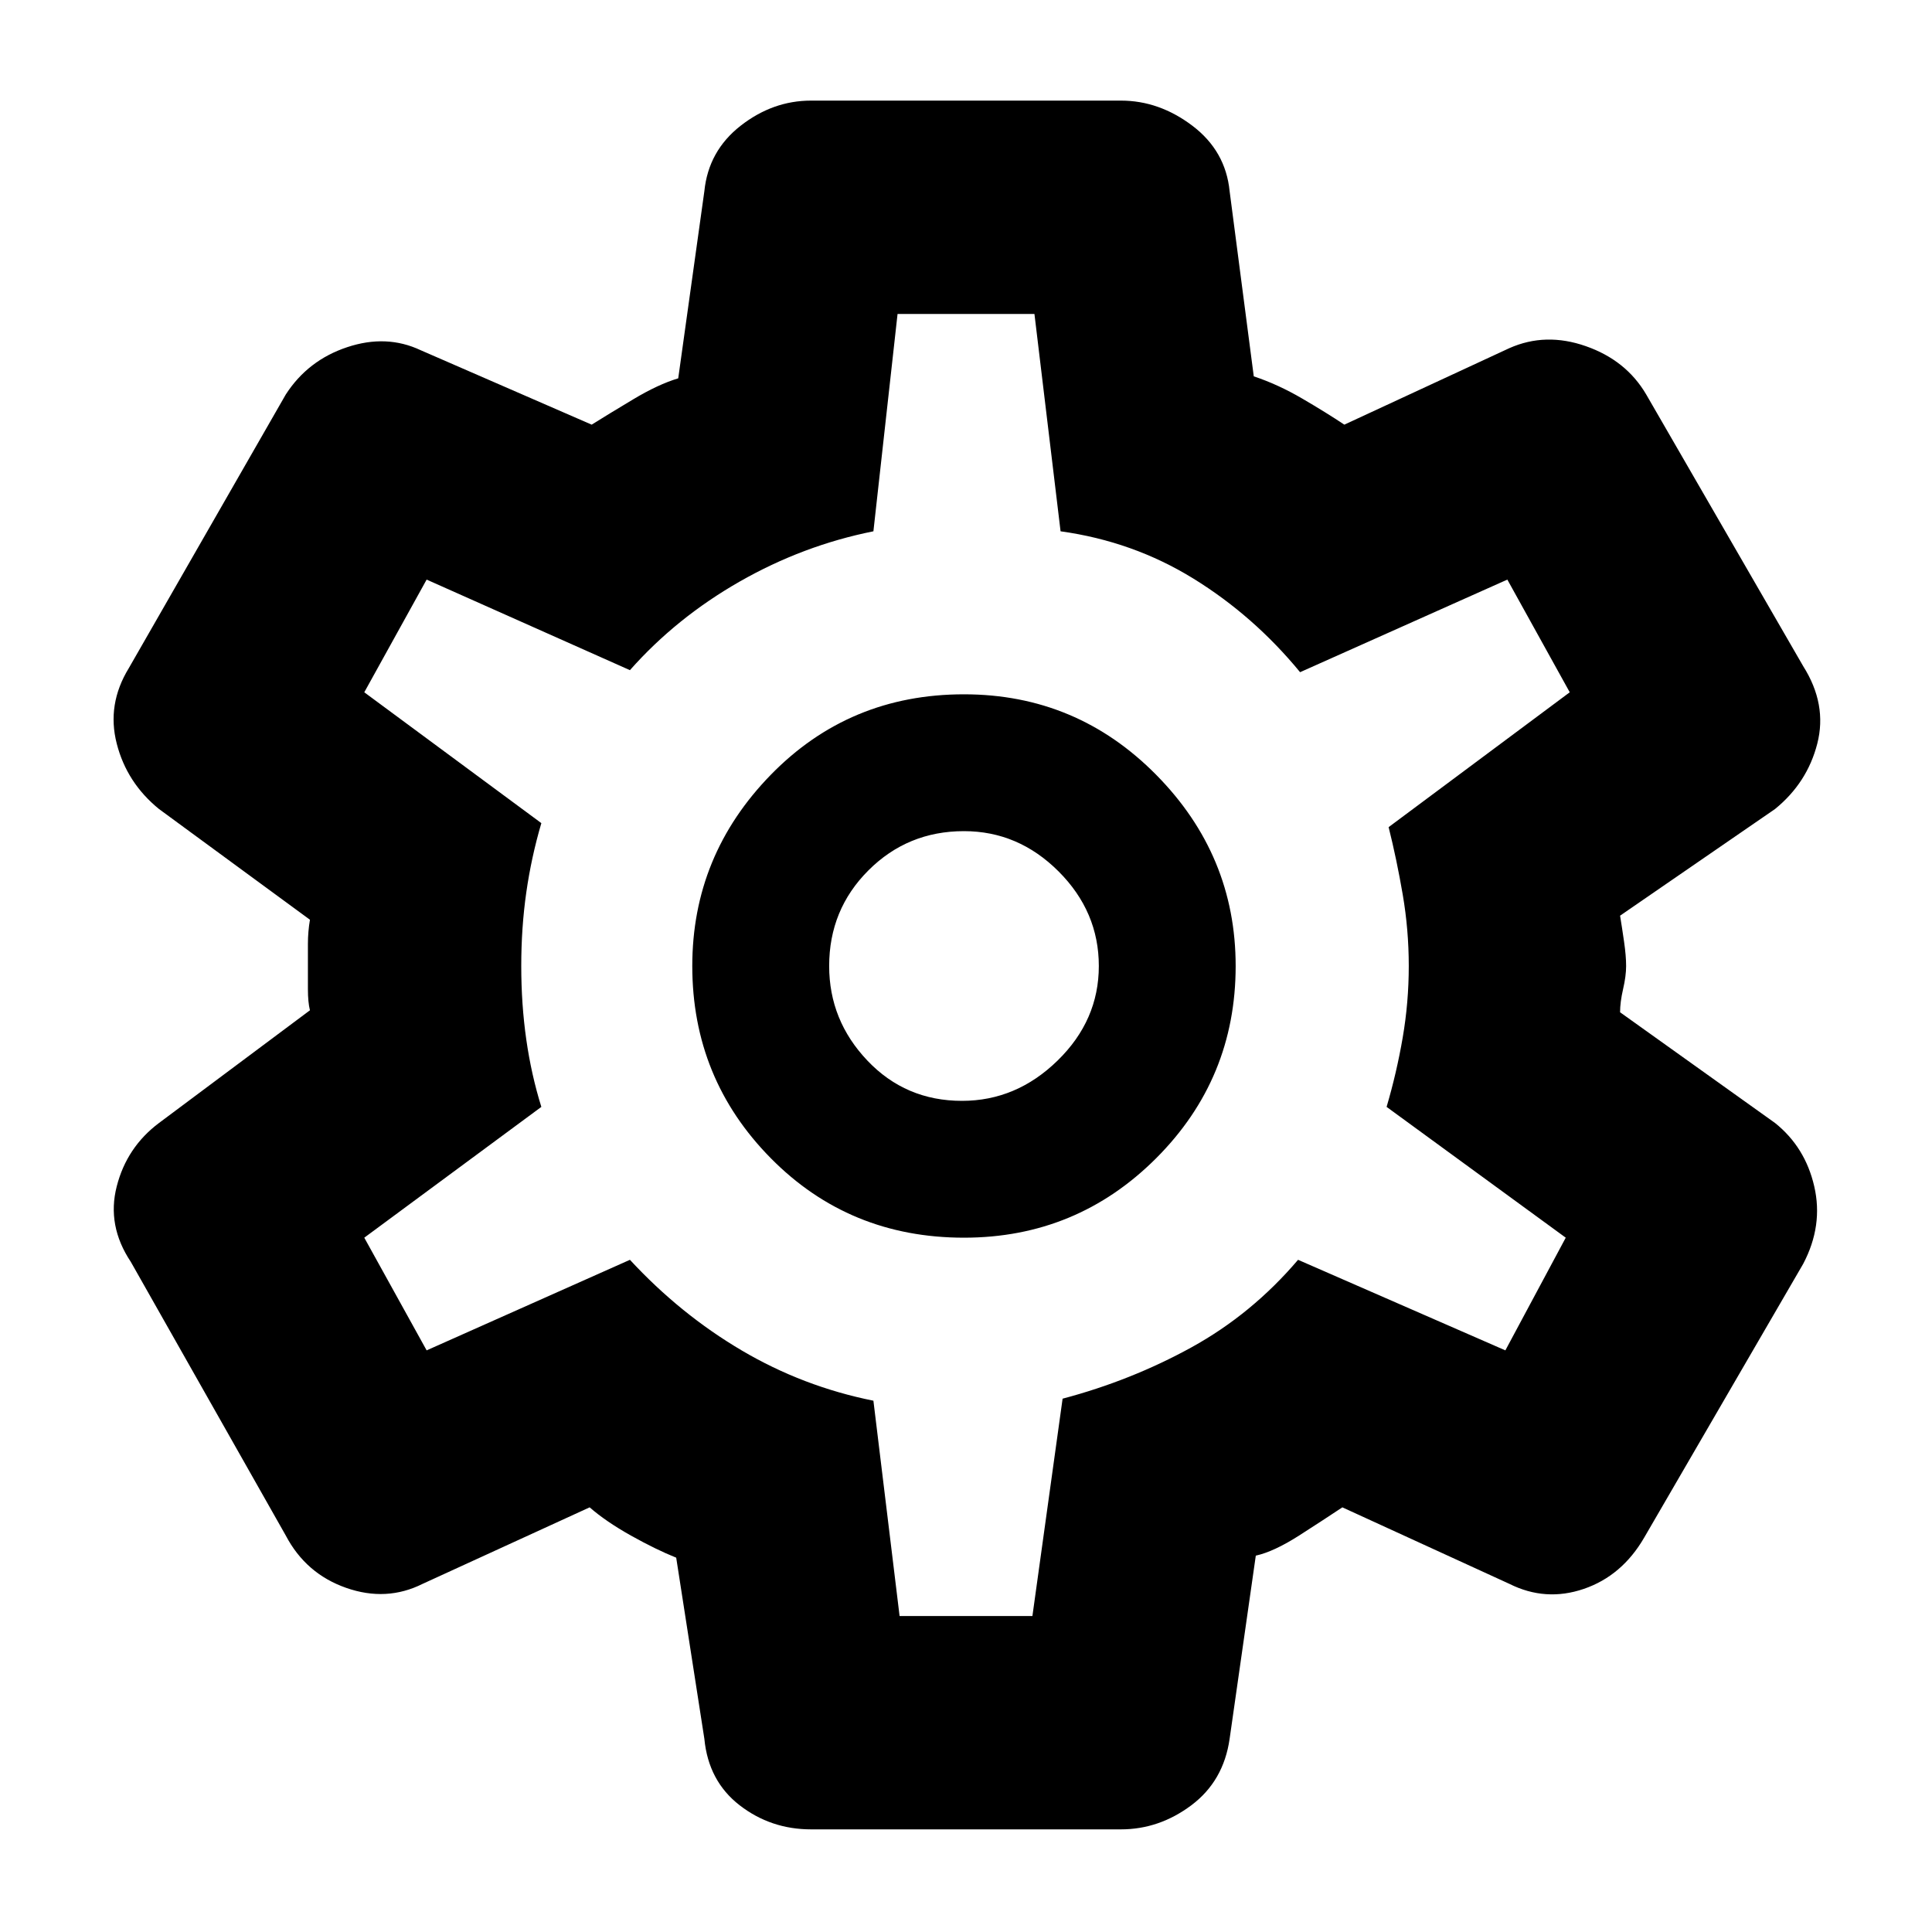 <svg xmlns="http://www.w3.org/2000/svg" height="40" width="40"><path d="M23.208 37.875h-6.416q-.834 0-1.48-.5-.645-.5-.729-1.375L14 32.25q-.417-.167-.938-.458-.52-.292-.854-.584L8.75 32.792q-.75.375-1.583.083-.834-.292-1.25-1.083l-3.209-5.667q-.5-.75-.291-1.563.208-.812.875-1.312l3.125-2.333q-.042-.167-.042-.438v-.937q0-.25.042-.5L3.292 16.75q-.667-.542-.875-1.354-.209-.813.25-1.563l3.25-5.666q.458-.709 1.271-.979.812-.271 1.52.062l3.542 1.542q.333-.209.854-.521.521-.313.938-.438l.541-3.875q.084-.833.75-1.354.667-.521 1.459-.521h6.416q.792 0 1.48.521.687.521.77 1.354l.5 3.834q.5.166 1 .458.5.292.875.542l3.417-1.584q.75-.333 1.583-.041.834.291 1.25 1l3.25 5.625q.5.791.292 1.604-.208.812-.875 1.354l-3.208 2.208q.041.25.083.542.042.292.042.5 0 .208-.063.479-.062.271-.062.479l3.208 2.292q.625.5.812 1.312.188.813-.229 1.605l-3.291 5.666q-.459.792-1.25 1.063-.792.271-1.542-.104l-3.458-1.584q-.375.25-.896.584-.521.333-.896.416L25.458 36q-.125.875-.791 1.375-.667.5-1.459.5Zm-3.25-12.25q2.334 0 3.98-1.646 1.645-1.646 1.645-3.979 0-2.292-1.645-3.958-1.646-1.667-3.98-1.667-2.375 0-4 1.667-1.625 1.666-1.625 3.958 0 2.333 1.625 3.979t4 1.646Zm-.041-2.833q-1.167 0-1.959-.834-.791-.833-.791-1.958 0-1.167.812-1.979.813-.813 1.979-.813 1.125 0 1.959.834.833.833.833 1.958t-.854 1.958q-.854.834-1.979.834ZM20.042 20Zm-1.417 13.458h2.75l.625-4.5q1.417-.375 2.667-1.062 1.25-.688 2.208-1.813l4.292 1.875 1.25-2.333-3.709-2.708q.209-.709.334-1.438.125-.729.125-1.479 0-.75-.125-1.479-.125-.729-.292-1.396l3.75-2.792L31.208 12l-4.291 1.917q-.959-1.167-2.209-1.938-1.25-.771-2.75-.979l-.541-4.5h-2.834l-.5 4.5q-1.458.292-2.771 1.042-1.312.75-2.27 1.833L8.833 12l-1.291 2.333 3.666 2.709q-.208.708-.312 1.437-.104.729-.104 1.521 0 .792.104 1.521.104.729.312 1.396l-3.666 2.708 1.291 2.333 4.209-1.875q1.041 1.125 2.312 1.875T18.083 29Z"/></svg>